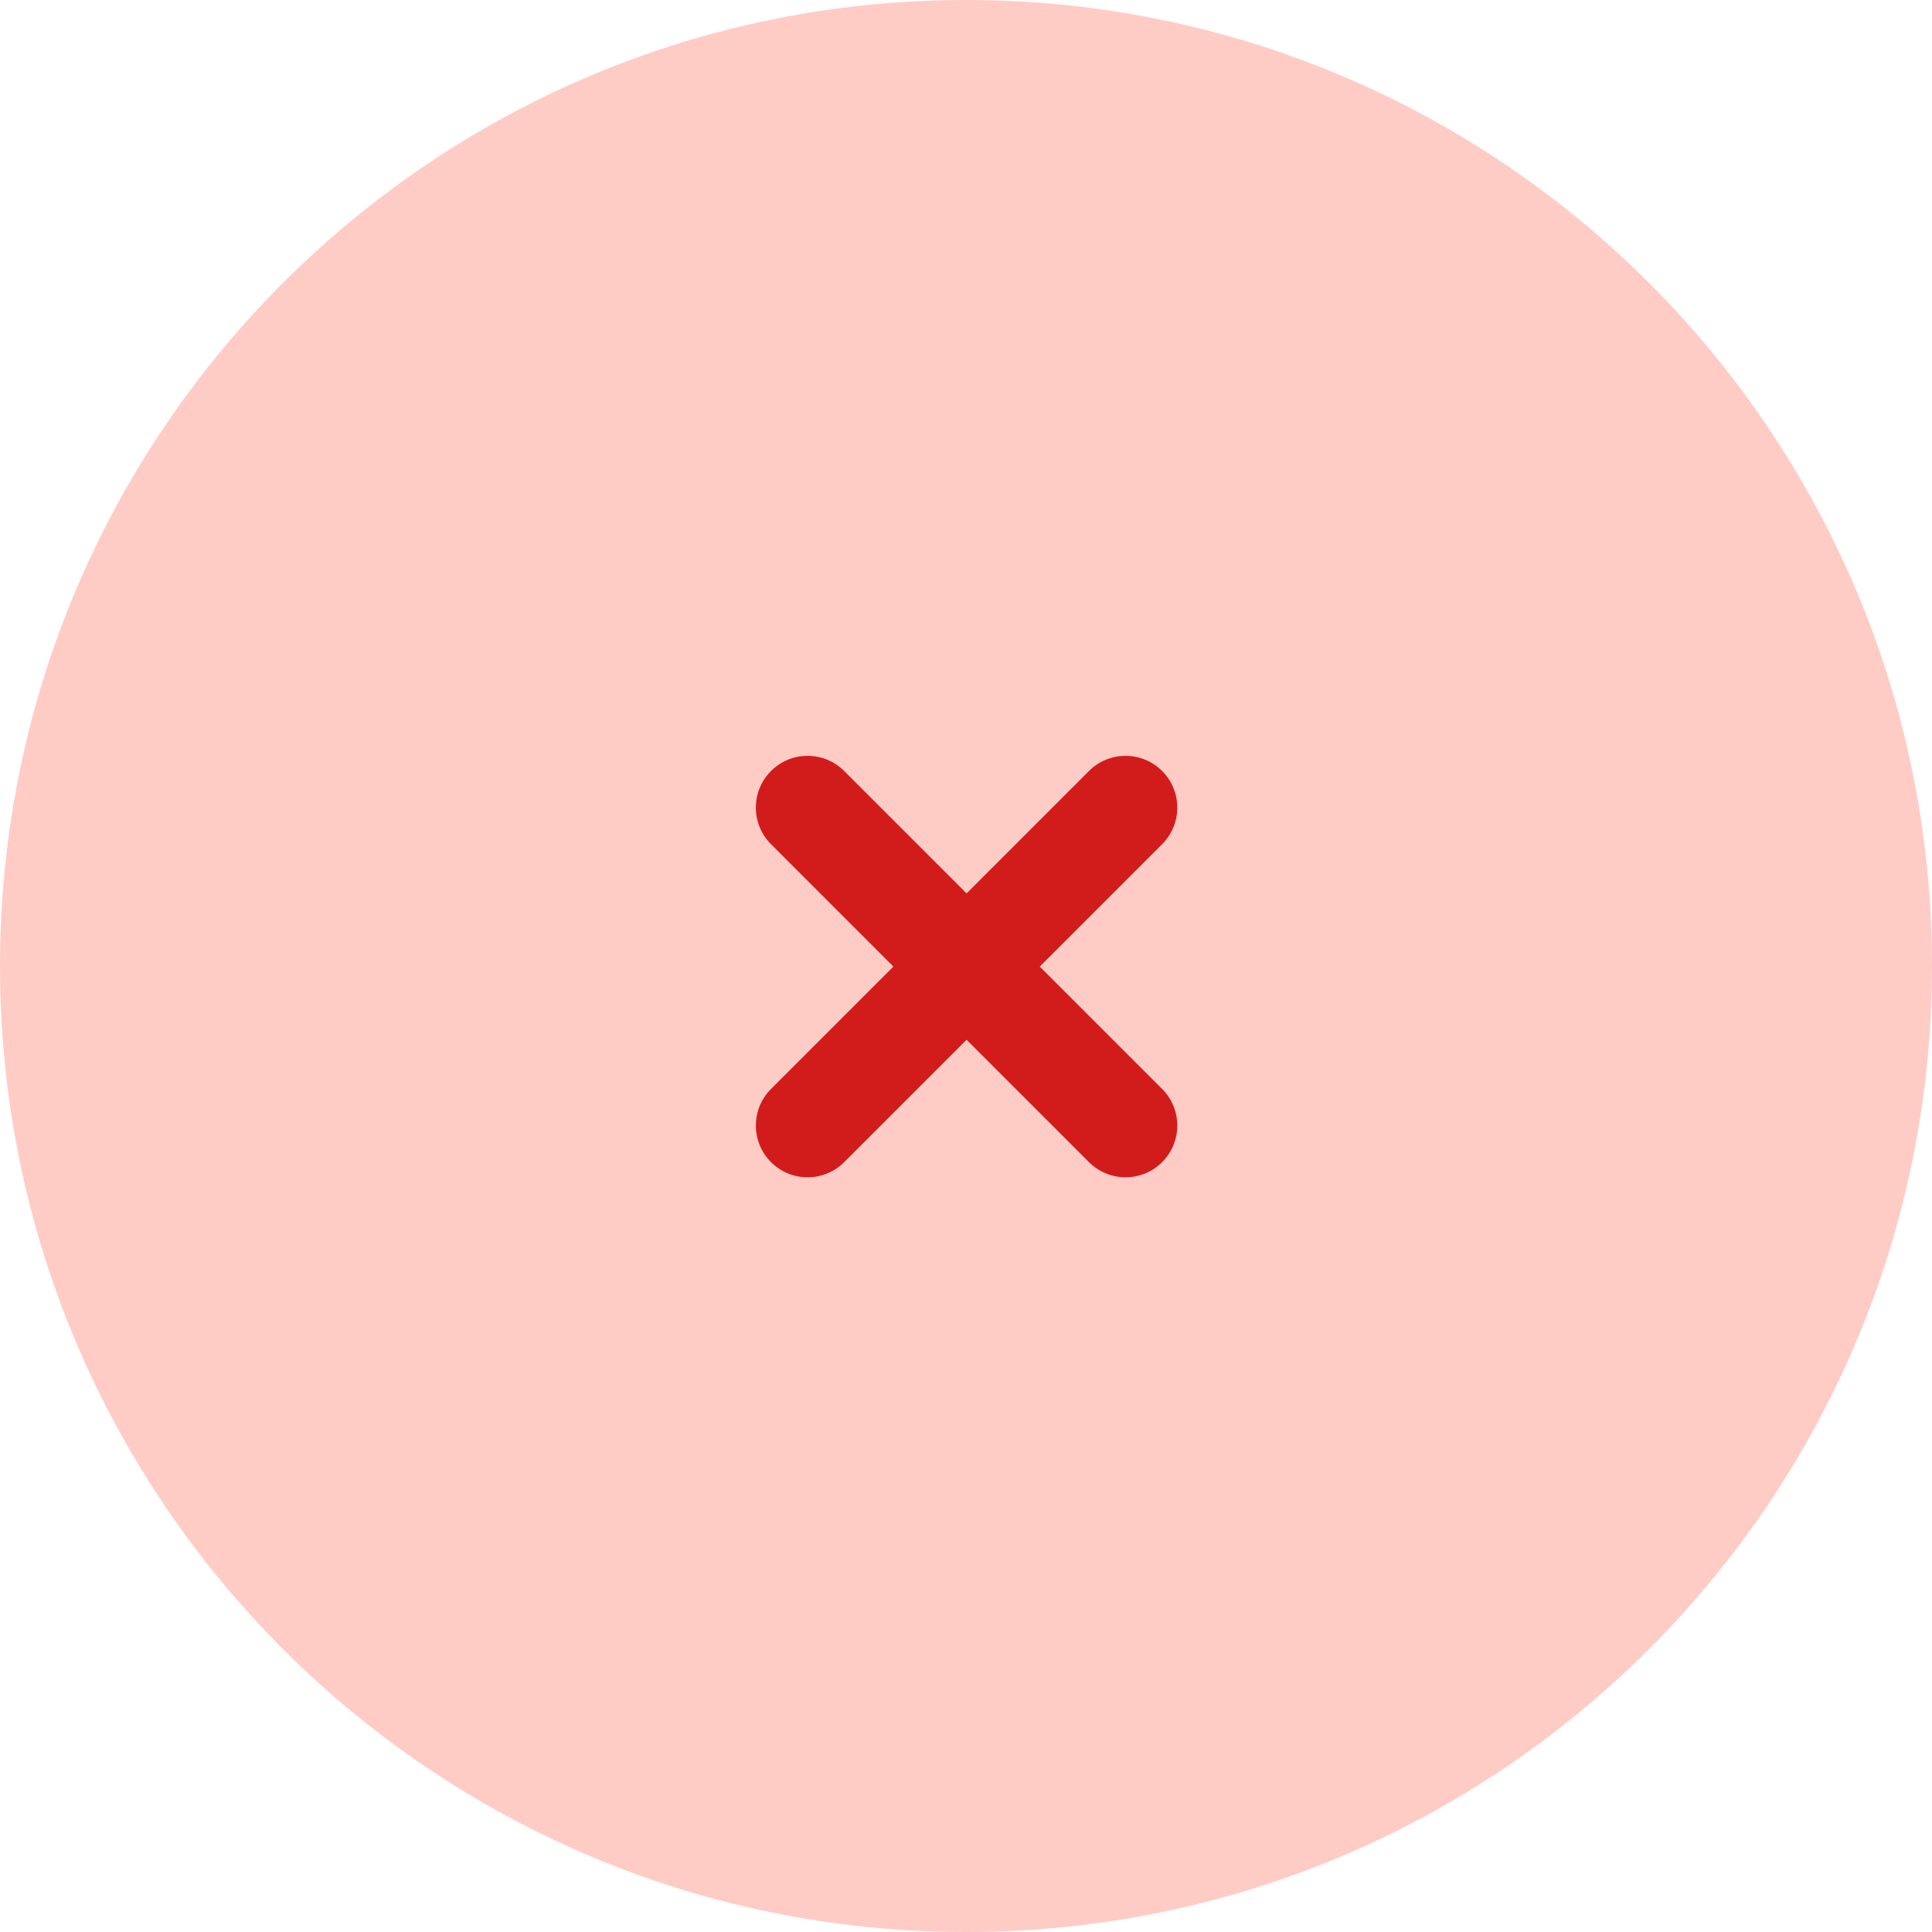 <svg width="56" height="56" viewBox="0 0 56 56" fill="none" xmlns="http://www.w3.org/2000/svg">
<path d="M56 28C56 43.464 43.464 56 28 56C12.536 56 0 43.464 0 28C0 12.536 12.536 0 28 0C43.464 0 56 12.536 56 28Z" fill="#FFCCC5"/>
<path fill-rule="evenodd" clip-rule="evenodd" d="M24.469 22.348C23.884 21.762 22.934 21.762 22.348 22.348C21.762 22.934 21.762 23.884 22.348 24.469L25.895 28.017L22.348 31.564C21.762 32.15 21.762 33.1 22.348 33.685C22.934 34.271 23.884 34.271 24.469 33.685L28.017 30.138L31.564 33.685C32.15 34.271 33.1 34.271 33.685 33.685C34.271 33.1 34.271 32.15 33.685 31.564L30.138 28.017L33.685 24.469C34.271 23.884 34.271 22.934 33.685 22.348C33.1 21.762 32.15 21.762 31.564 22.348L28.017 25.895L24.469 22.348Z" fill="#D21C1C"/>
</svg>
